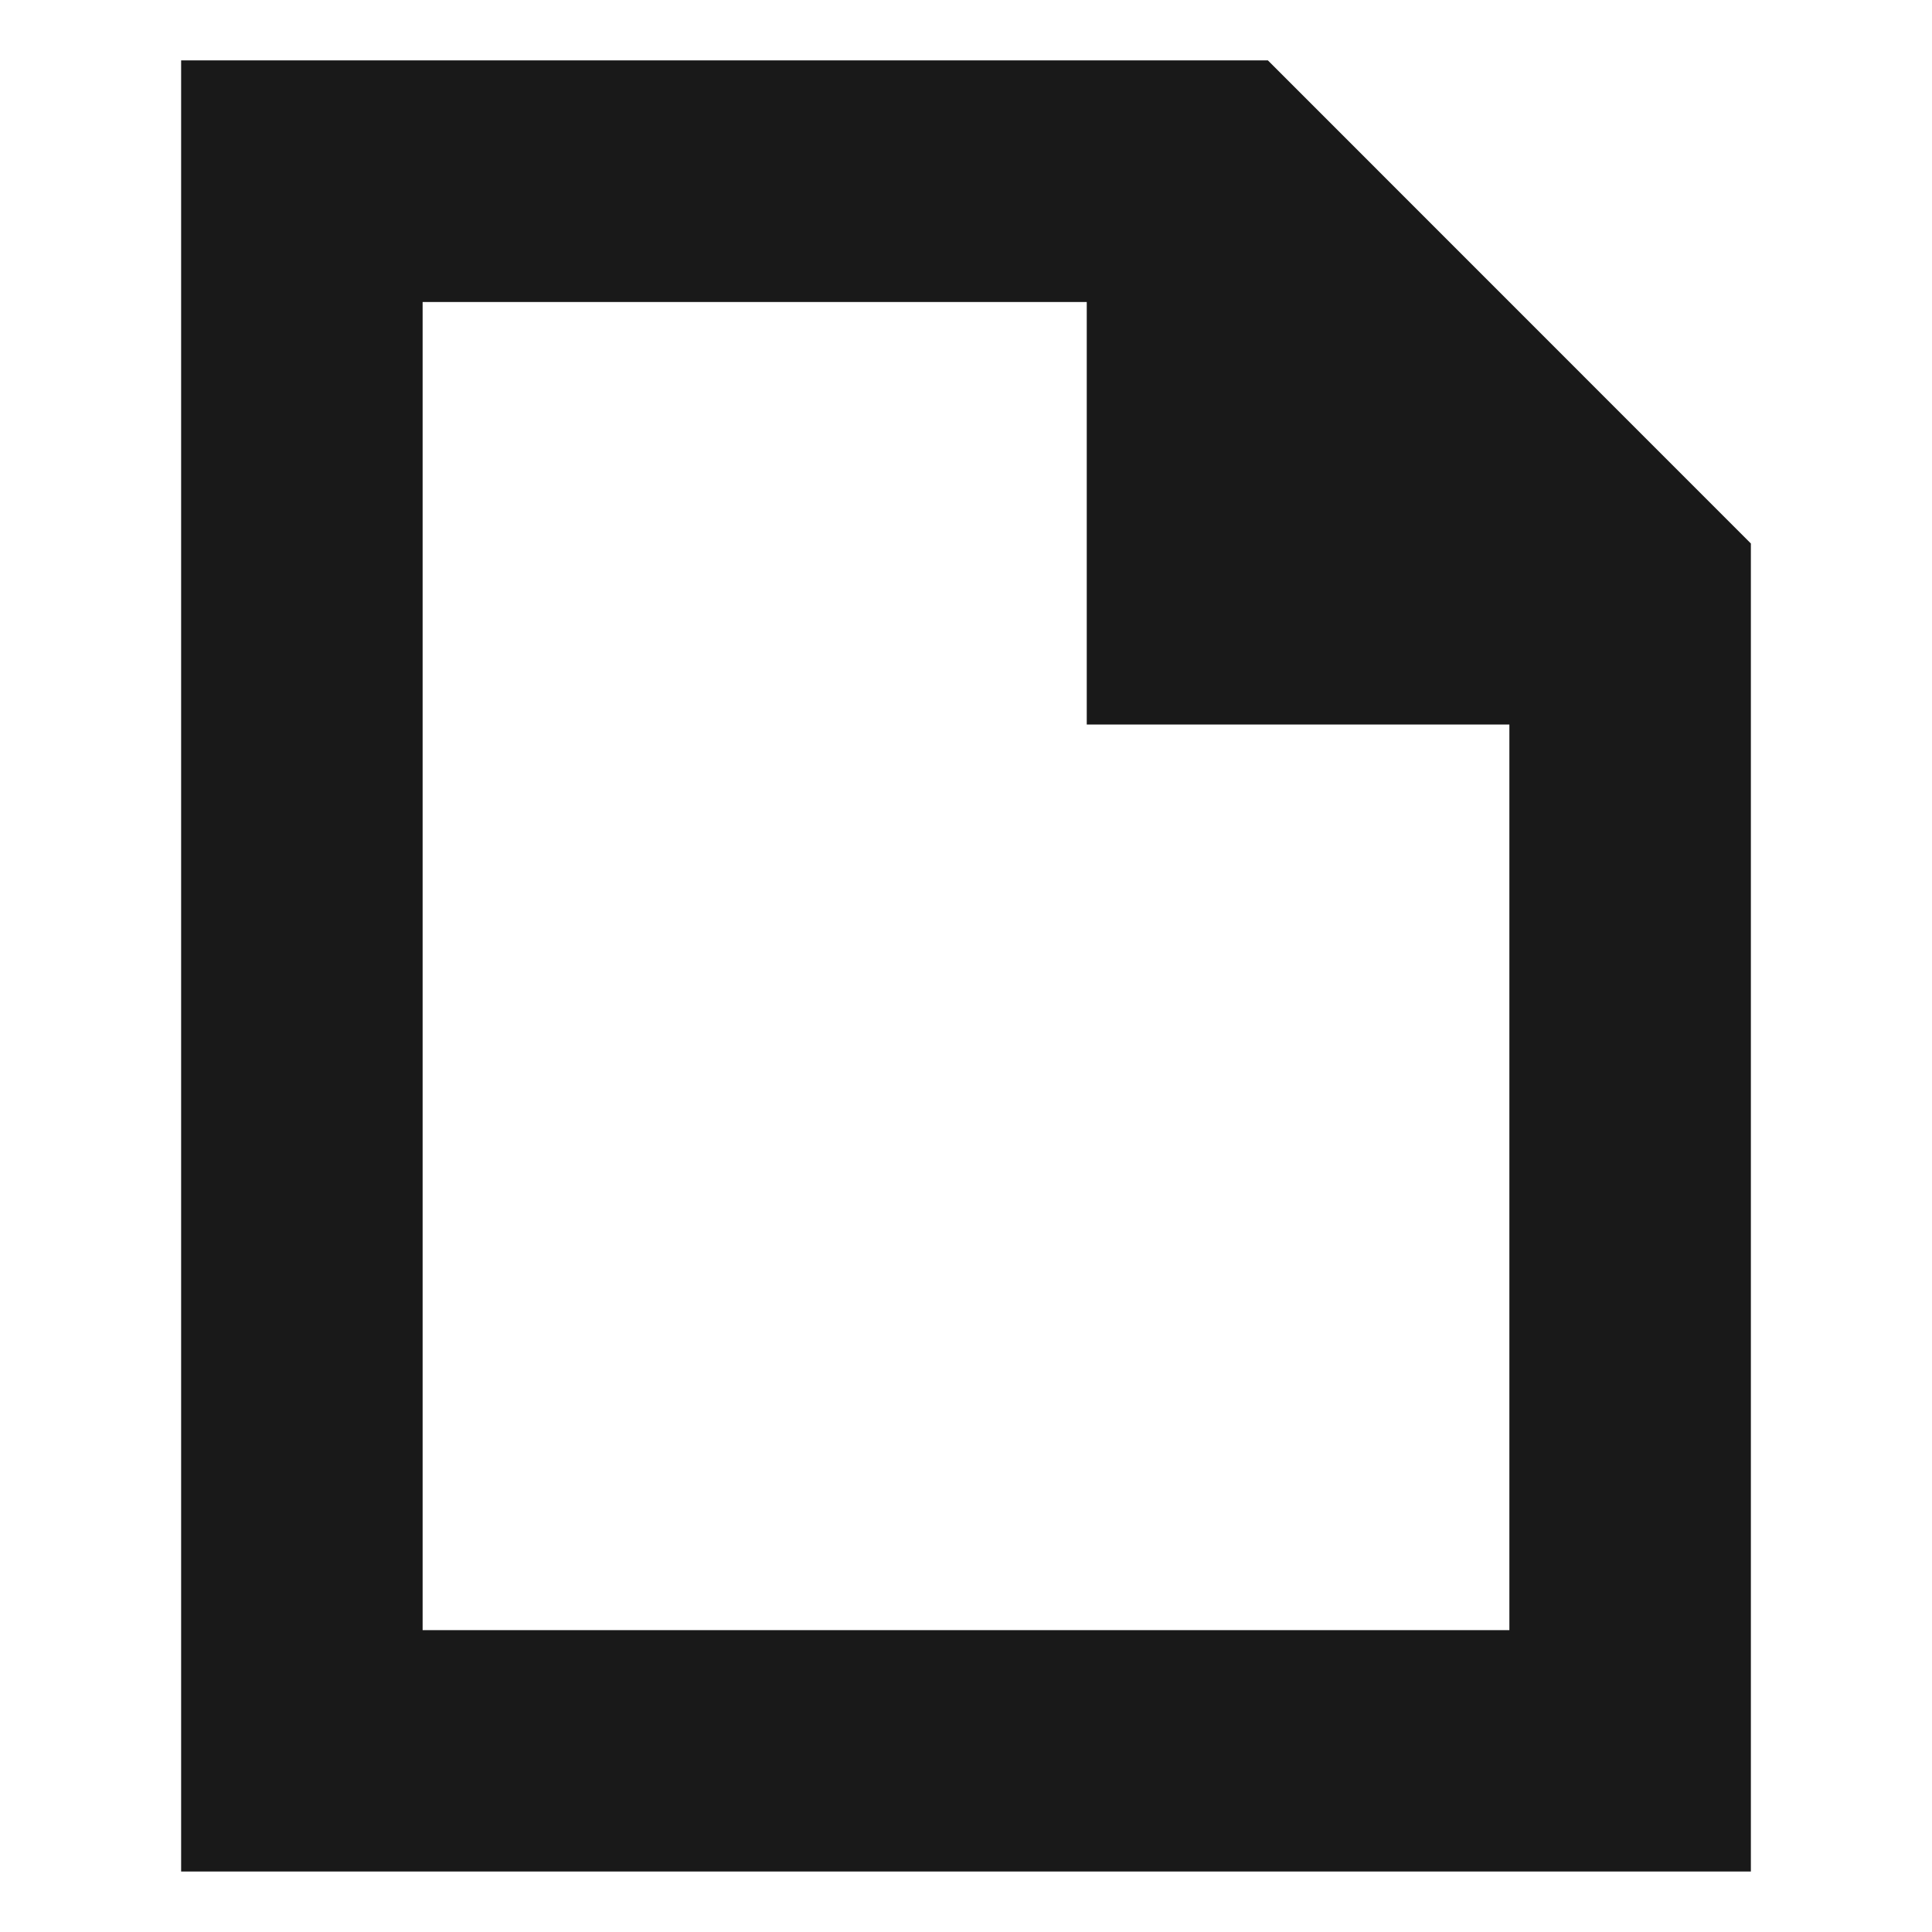 <svg width="16" height="16" viewBox="0 0 16 16" fill="none" xmlns="http://www.w3.org/2000/svg">
<path fill-rule="evenodd" clip-rule="evenodd" d="M1.5 0.5V15.499H14.5V4.501L10.5 0.5H1.5ZM3.5 2.501H9V6H12.5V13.5H3.5V2.501Z" fill="black" fill-opacity="0.9"/>
</svg>
